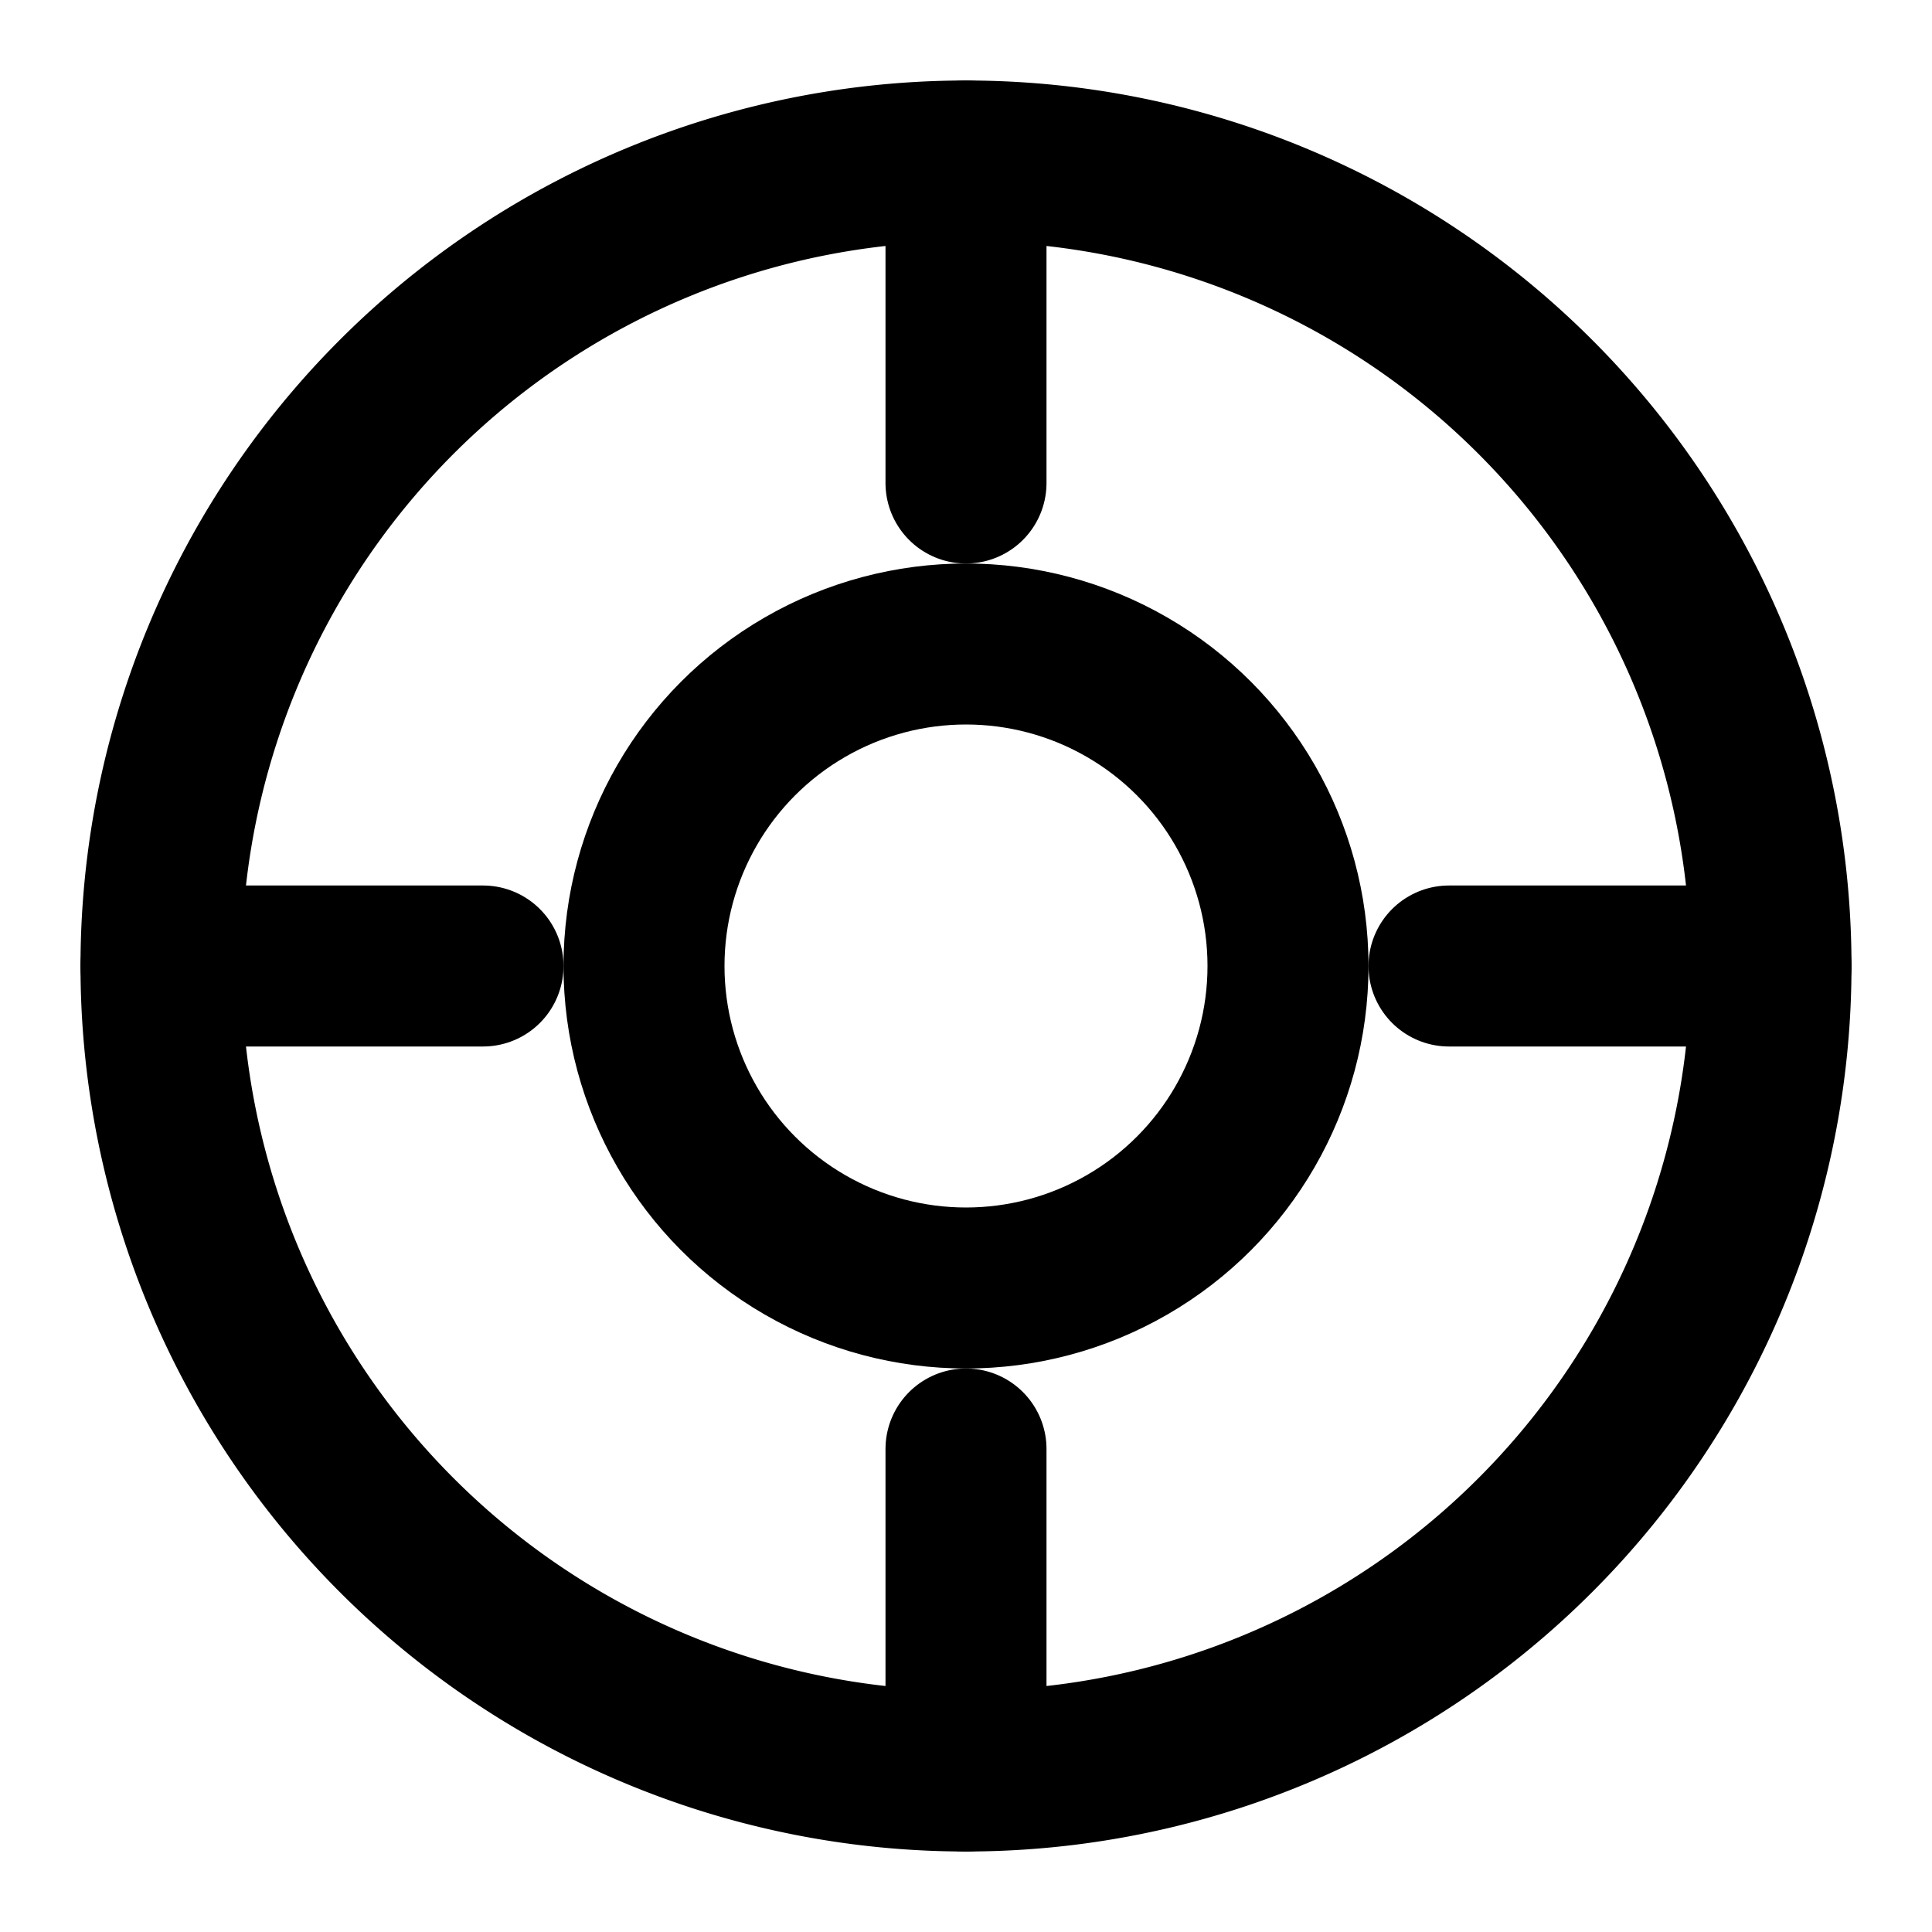 <svg xmlns="http://www.w3.org/2000/svg" width="24" height="24" viewBox="0 0 24 24" fill="none" stroke="currentColor" stroke-width="2" stroke-linecap="round" stroke-linejoin="round"><path d="M12 2a10 10 0 1 0 0 20 10 10 0 1 0 0-20z"></path><circle cx="12" cy="12" r="4"></circle><path d="M12 6V2"></path><path d="M12 22v-4"></path><path d="M6 12H2"></path><path d="M22 12h-4"></path></svg>
